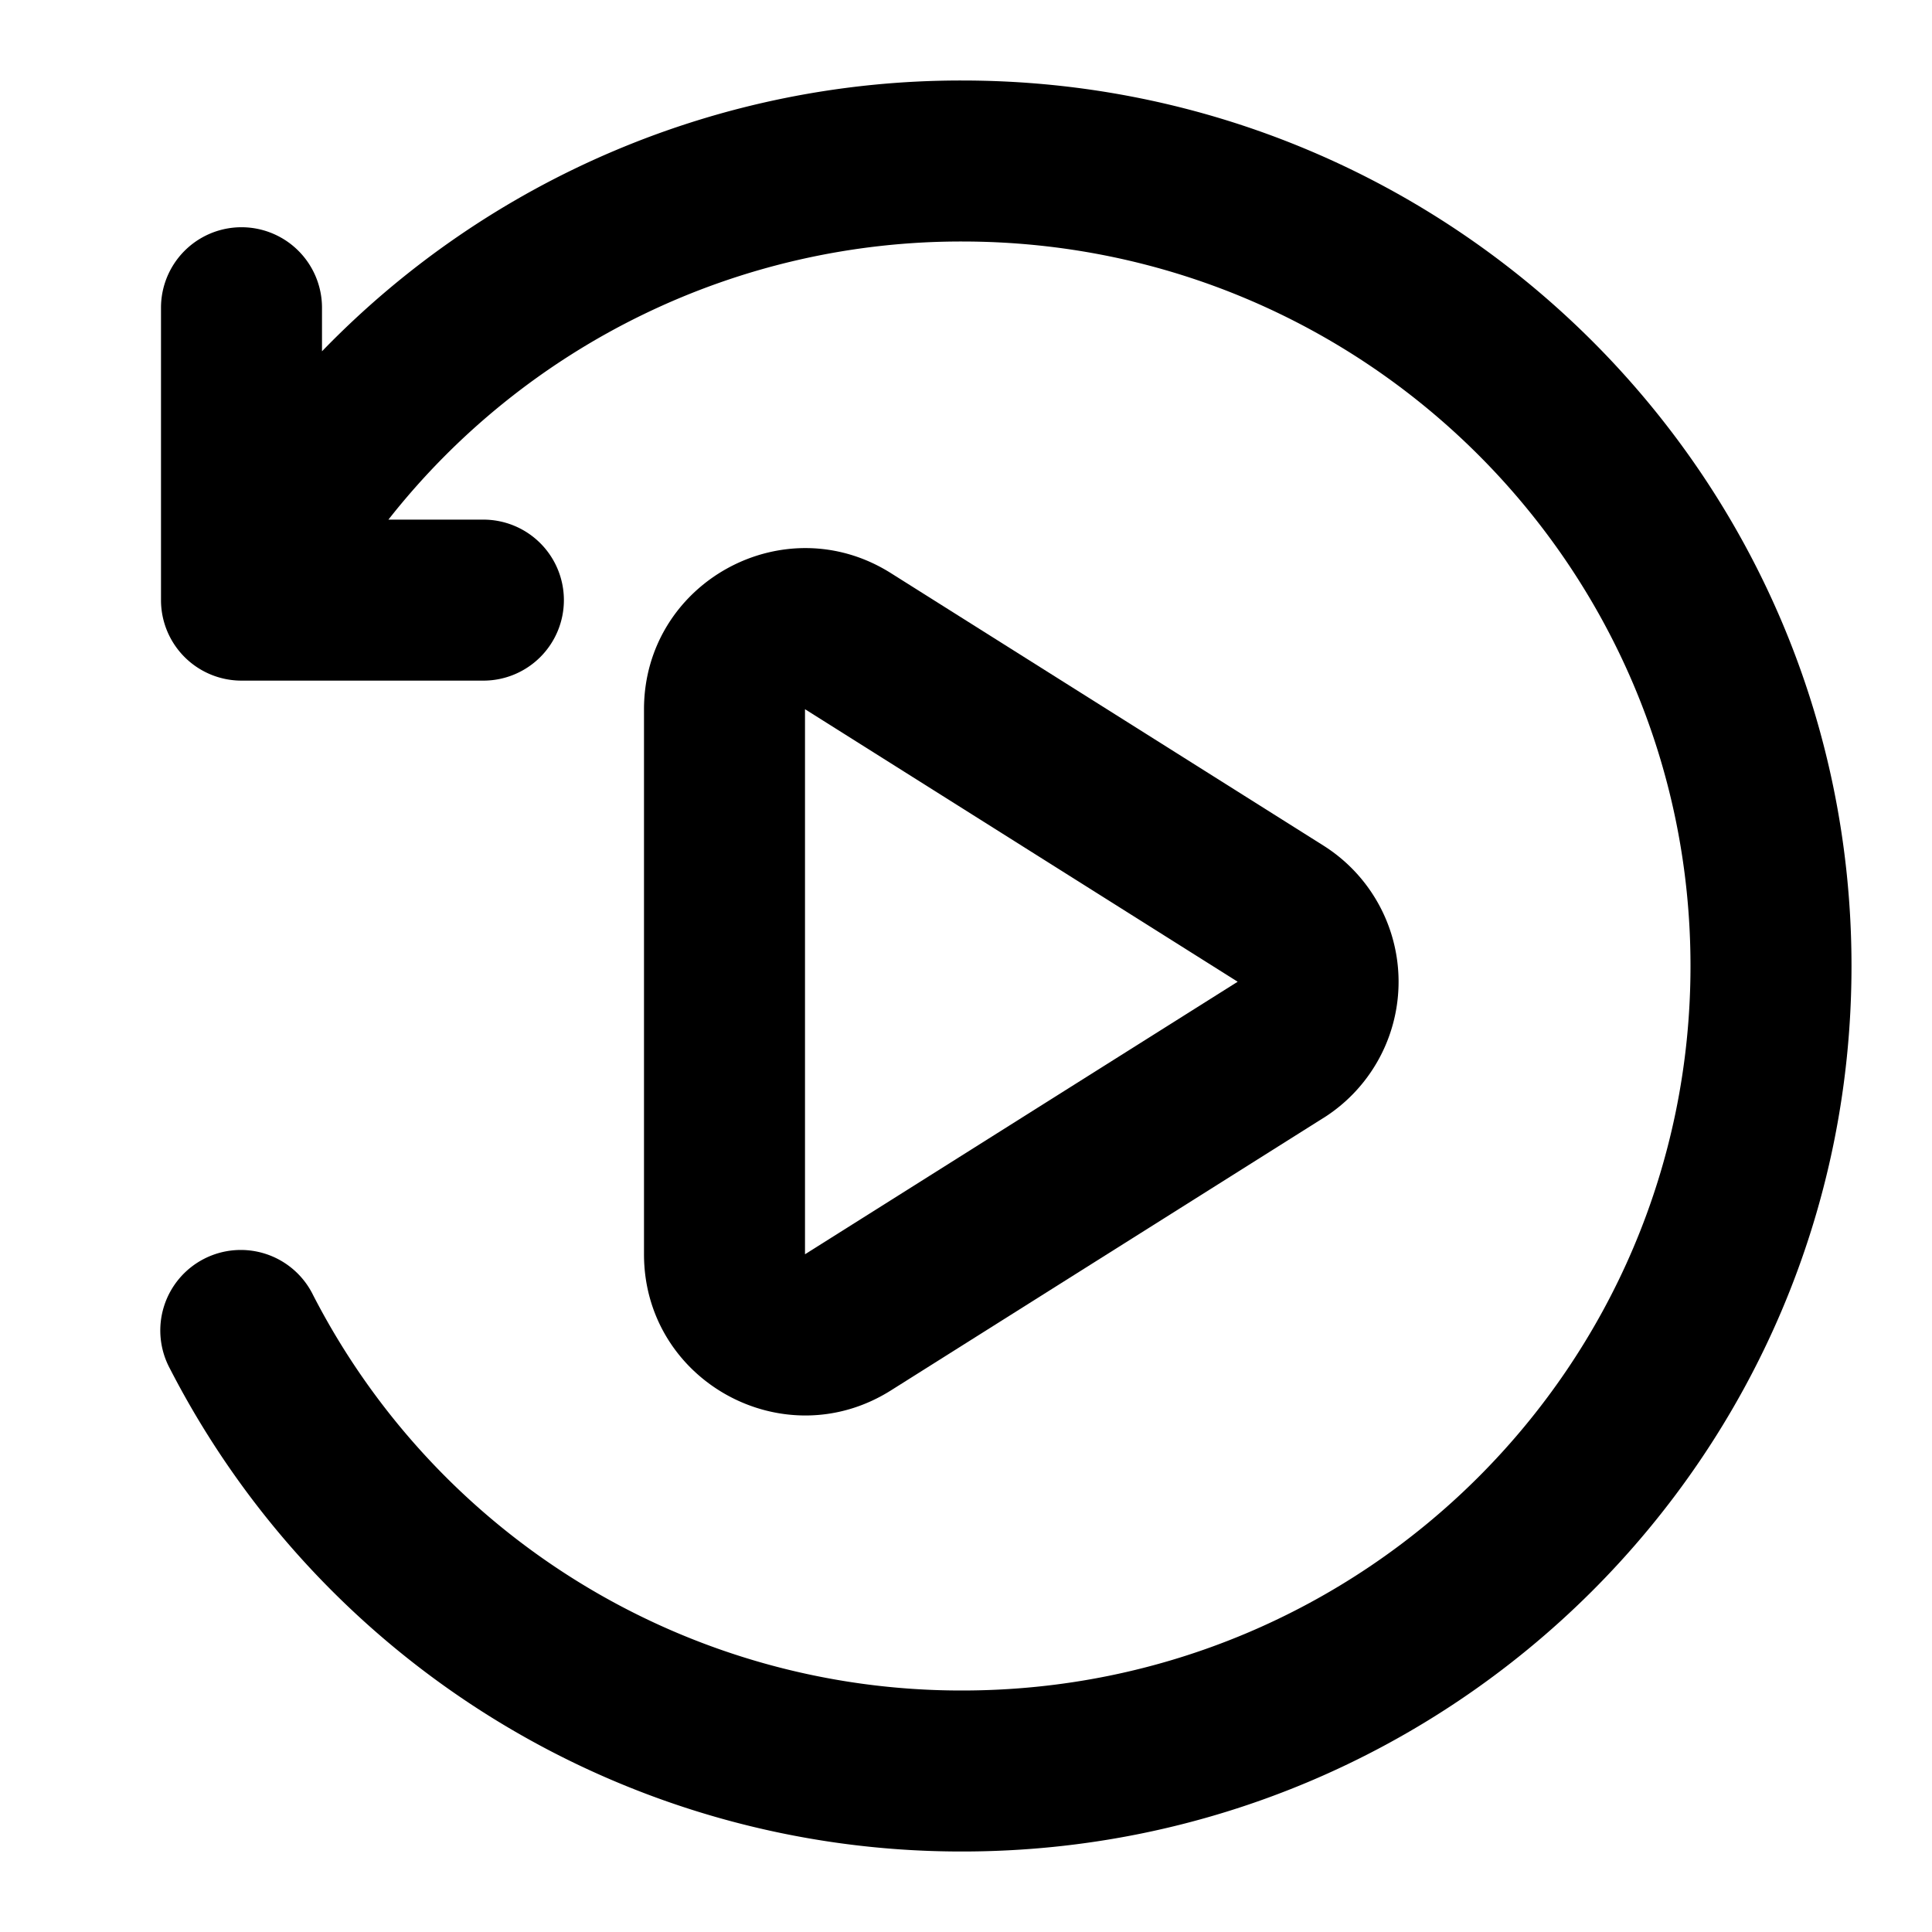 <?xml version="1.0" standalone="no"?><!DOCTYPE svg PUBLIC "-//W3C//DTD SVG 1.1//EN" "http://www.w3.org/Graphics/SVG/1.1/DTD/svg11.dtd"><svg t="1703667216887" class="icon" viewBox="0 0 1024 1024" version="1.1" xmlns="http://www.w3.org/2000/svg" p-id="8401" xmlns:xlink="http://www.w3.org/1999/xlink" width="32" height="32"><path d="M701.44 592.555a85.333 85.333 0 0 0 0-144.384l-229.291-144.427C415.317 267.989 341.333 308.821 341.333 375.979v288.811c0 67.157 73.984 107.947 130.816 72.192l229.248-144.427z m-45.483-72.192L426.667 664.789V375.893l229.291 144.427z" p-id="8402"></path><path d="M509.952 128a386.091 386.091 0 0 0-304.085 147.413H256a42.667 42.667 0 1 1 0 85.333H128a42.667 42.667 0 0 1-42.667-42.667V162.901a42.667 42.667 0 0 1 85.333 0v23.296A470.997 470.997 0 0 1 509.952 42.667C770.133 42.667 981.333 252.587 981.333 512s-211.2 469.333-471.381 469.333a471.595 471.595 0 0 1-419.883-255.915 42.667 42.667 0 1 1 75.904-38.955A386.261 386.261 0 0 0 509.952 896C723.371 896 896 723.883 896 512s-172.629-384-386.048-384z" p-id="8403"></path></svg>